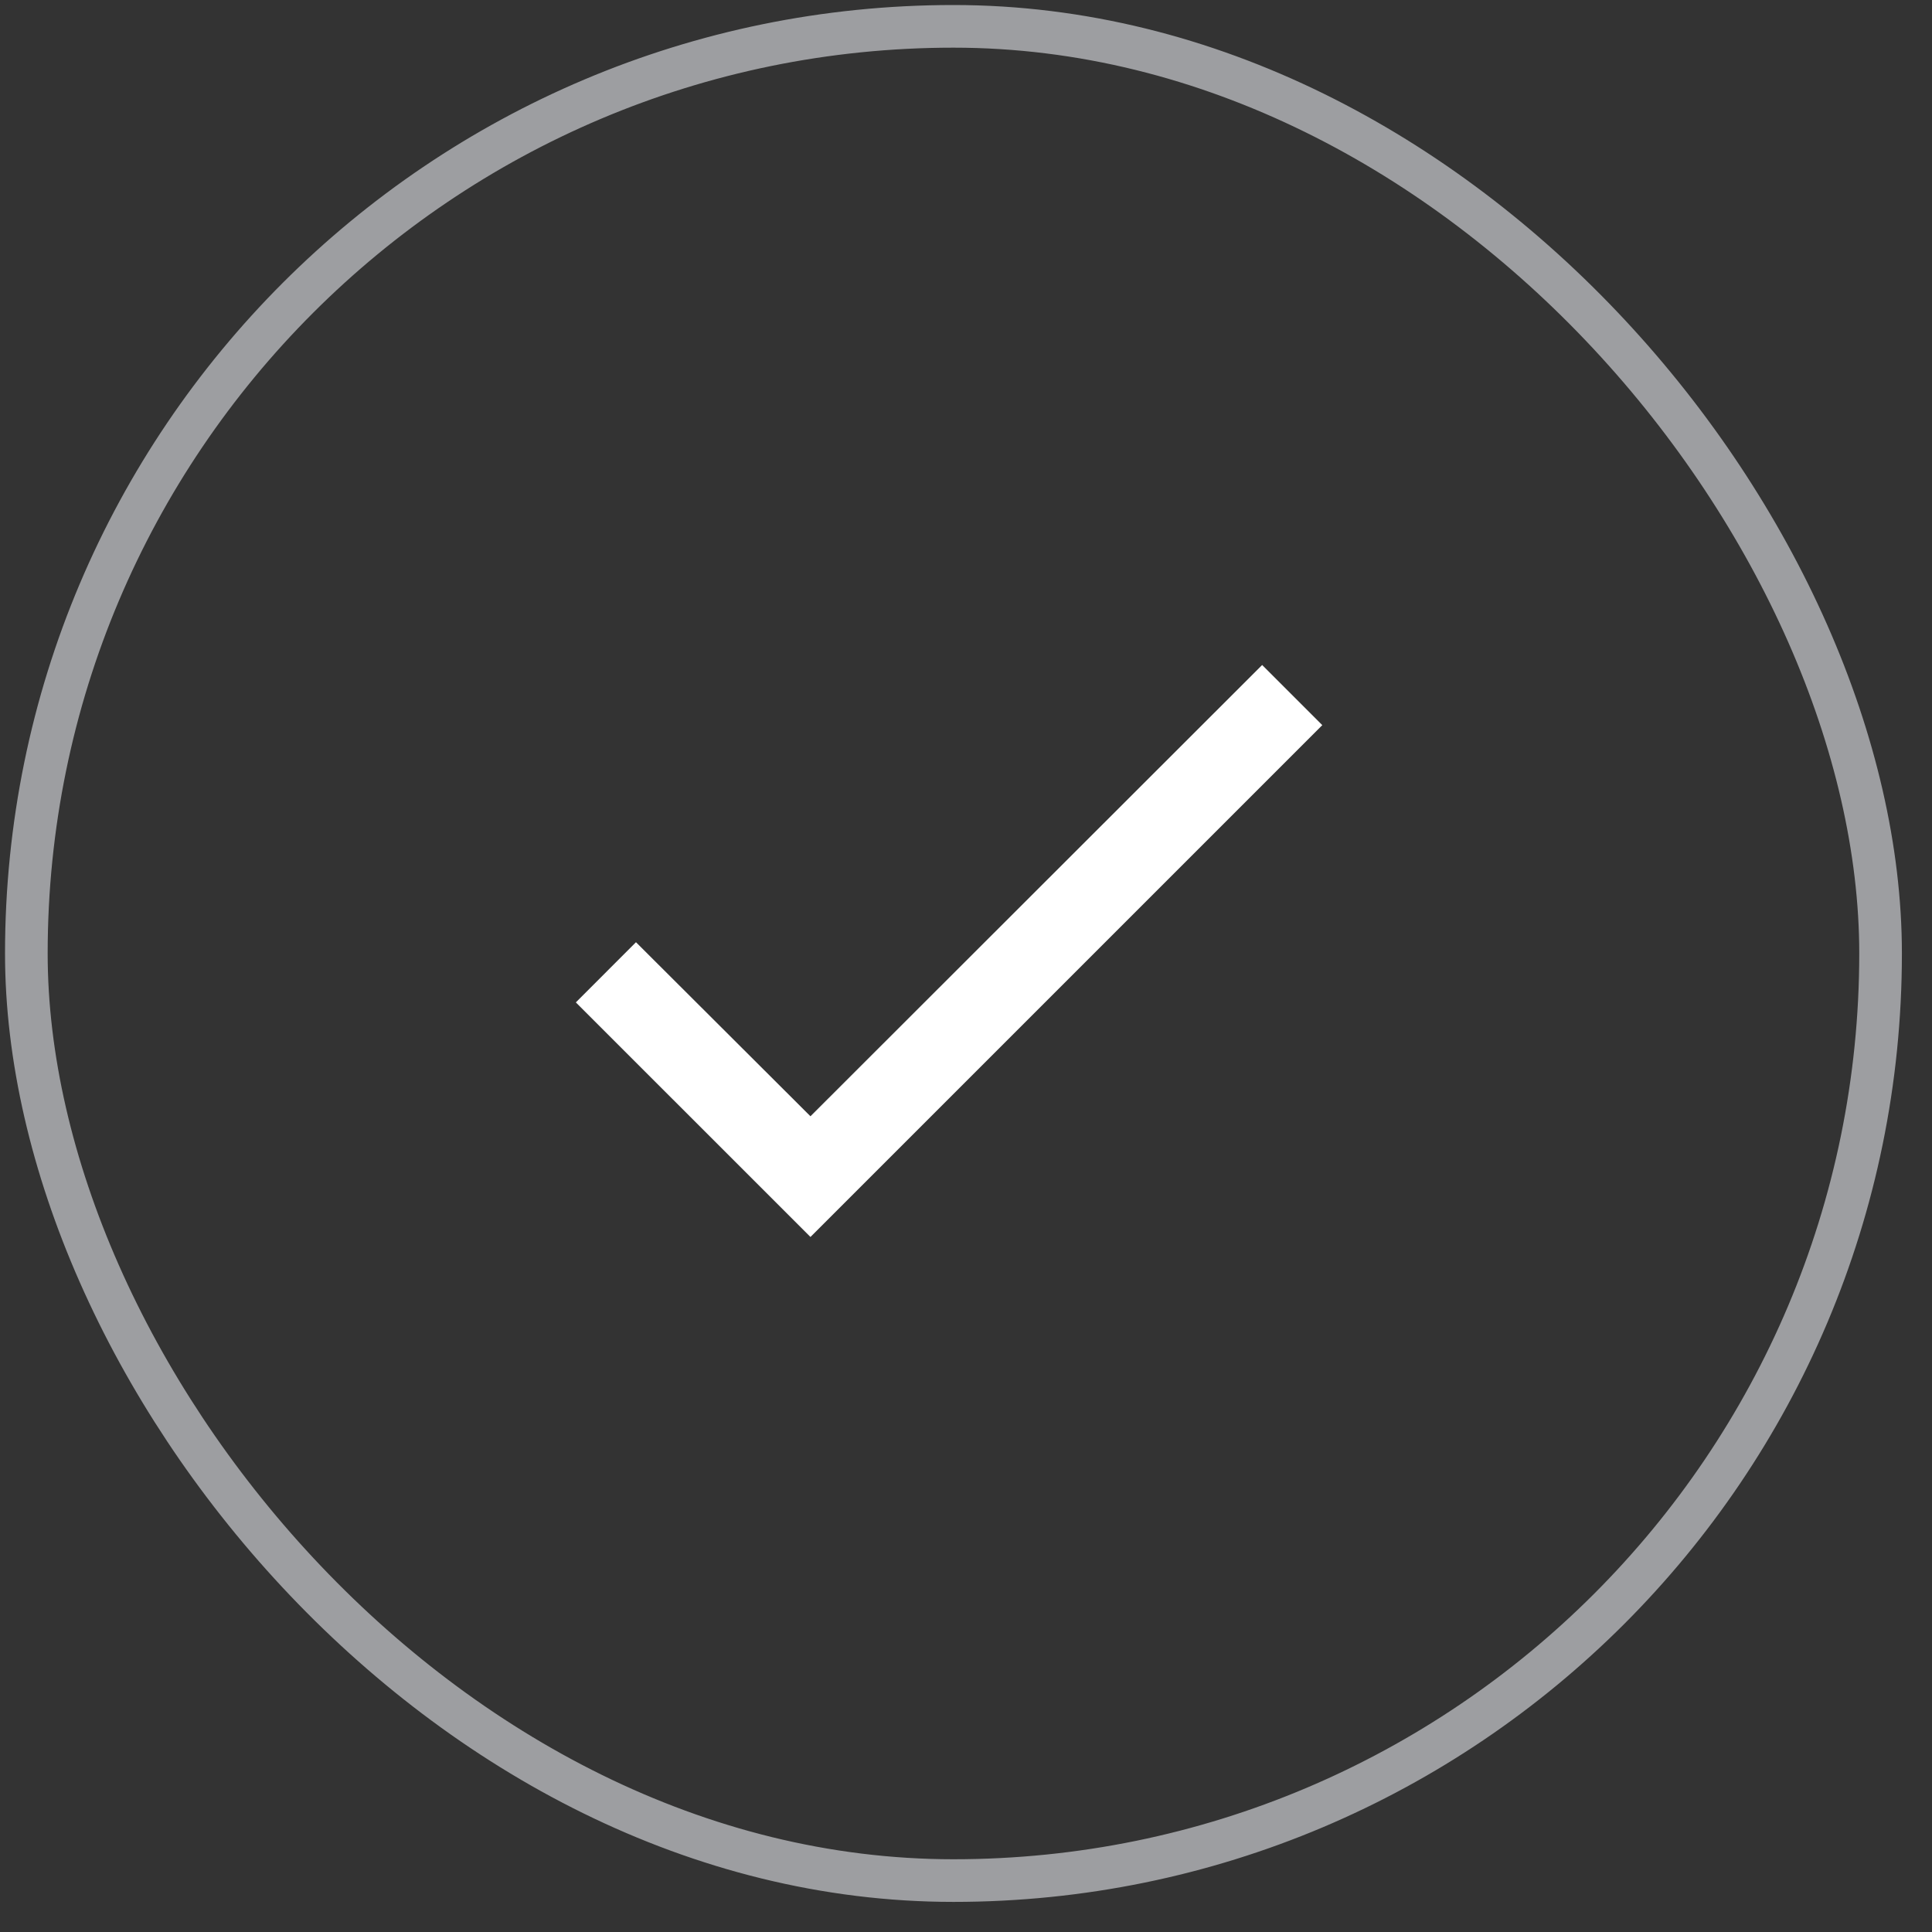 <svg width="55" height="55" viewBox="0 0 55 55" fill="none" xmlns="http://www.w3.org/2000/svg">
<rect x="0" y="0" width="55" height="55" fill="#333333" stroke="none"/>
<rect x="0.75" y="0.75" width="52.786" height="52.786" rx="26.393" stroke="#9D9EA1" stroke-width="1.214"/>
<path d="M37.643 20.643L23.072 35.214L16.393 28.536L18.105 26.823L23.072 31.778L35.931 18.931L37.643 20.643Z" fill="white"/>
</svg>
